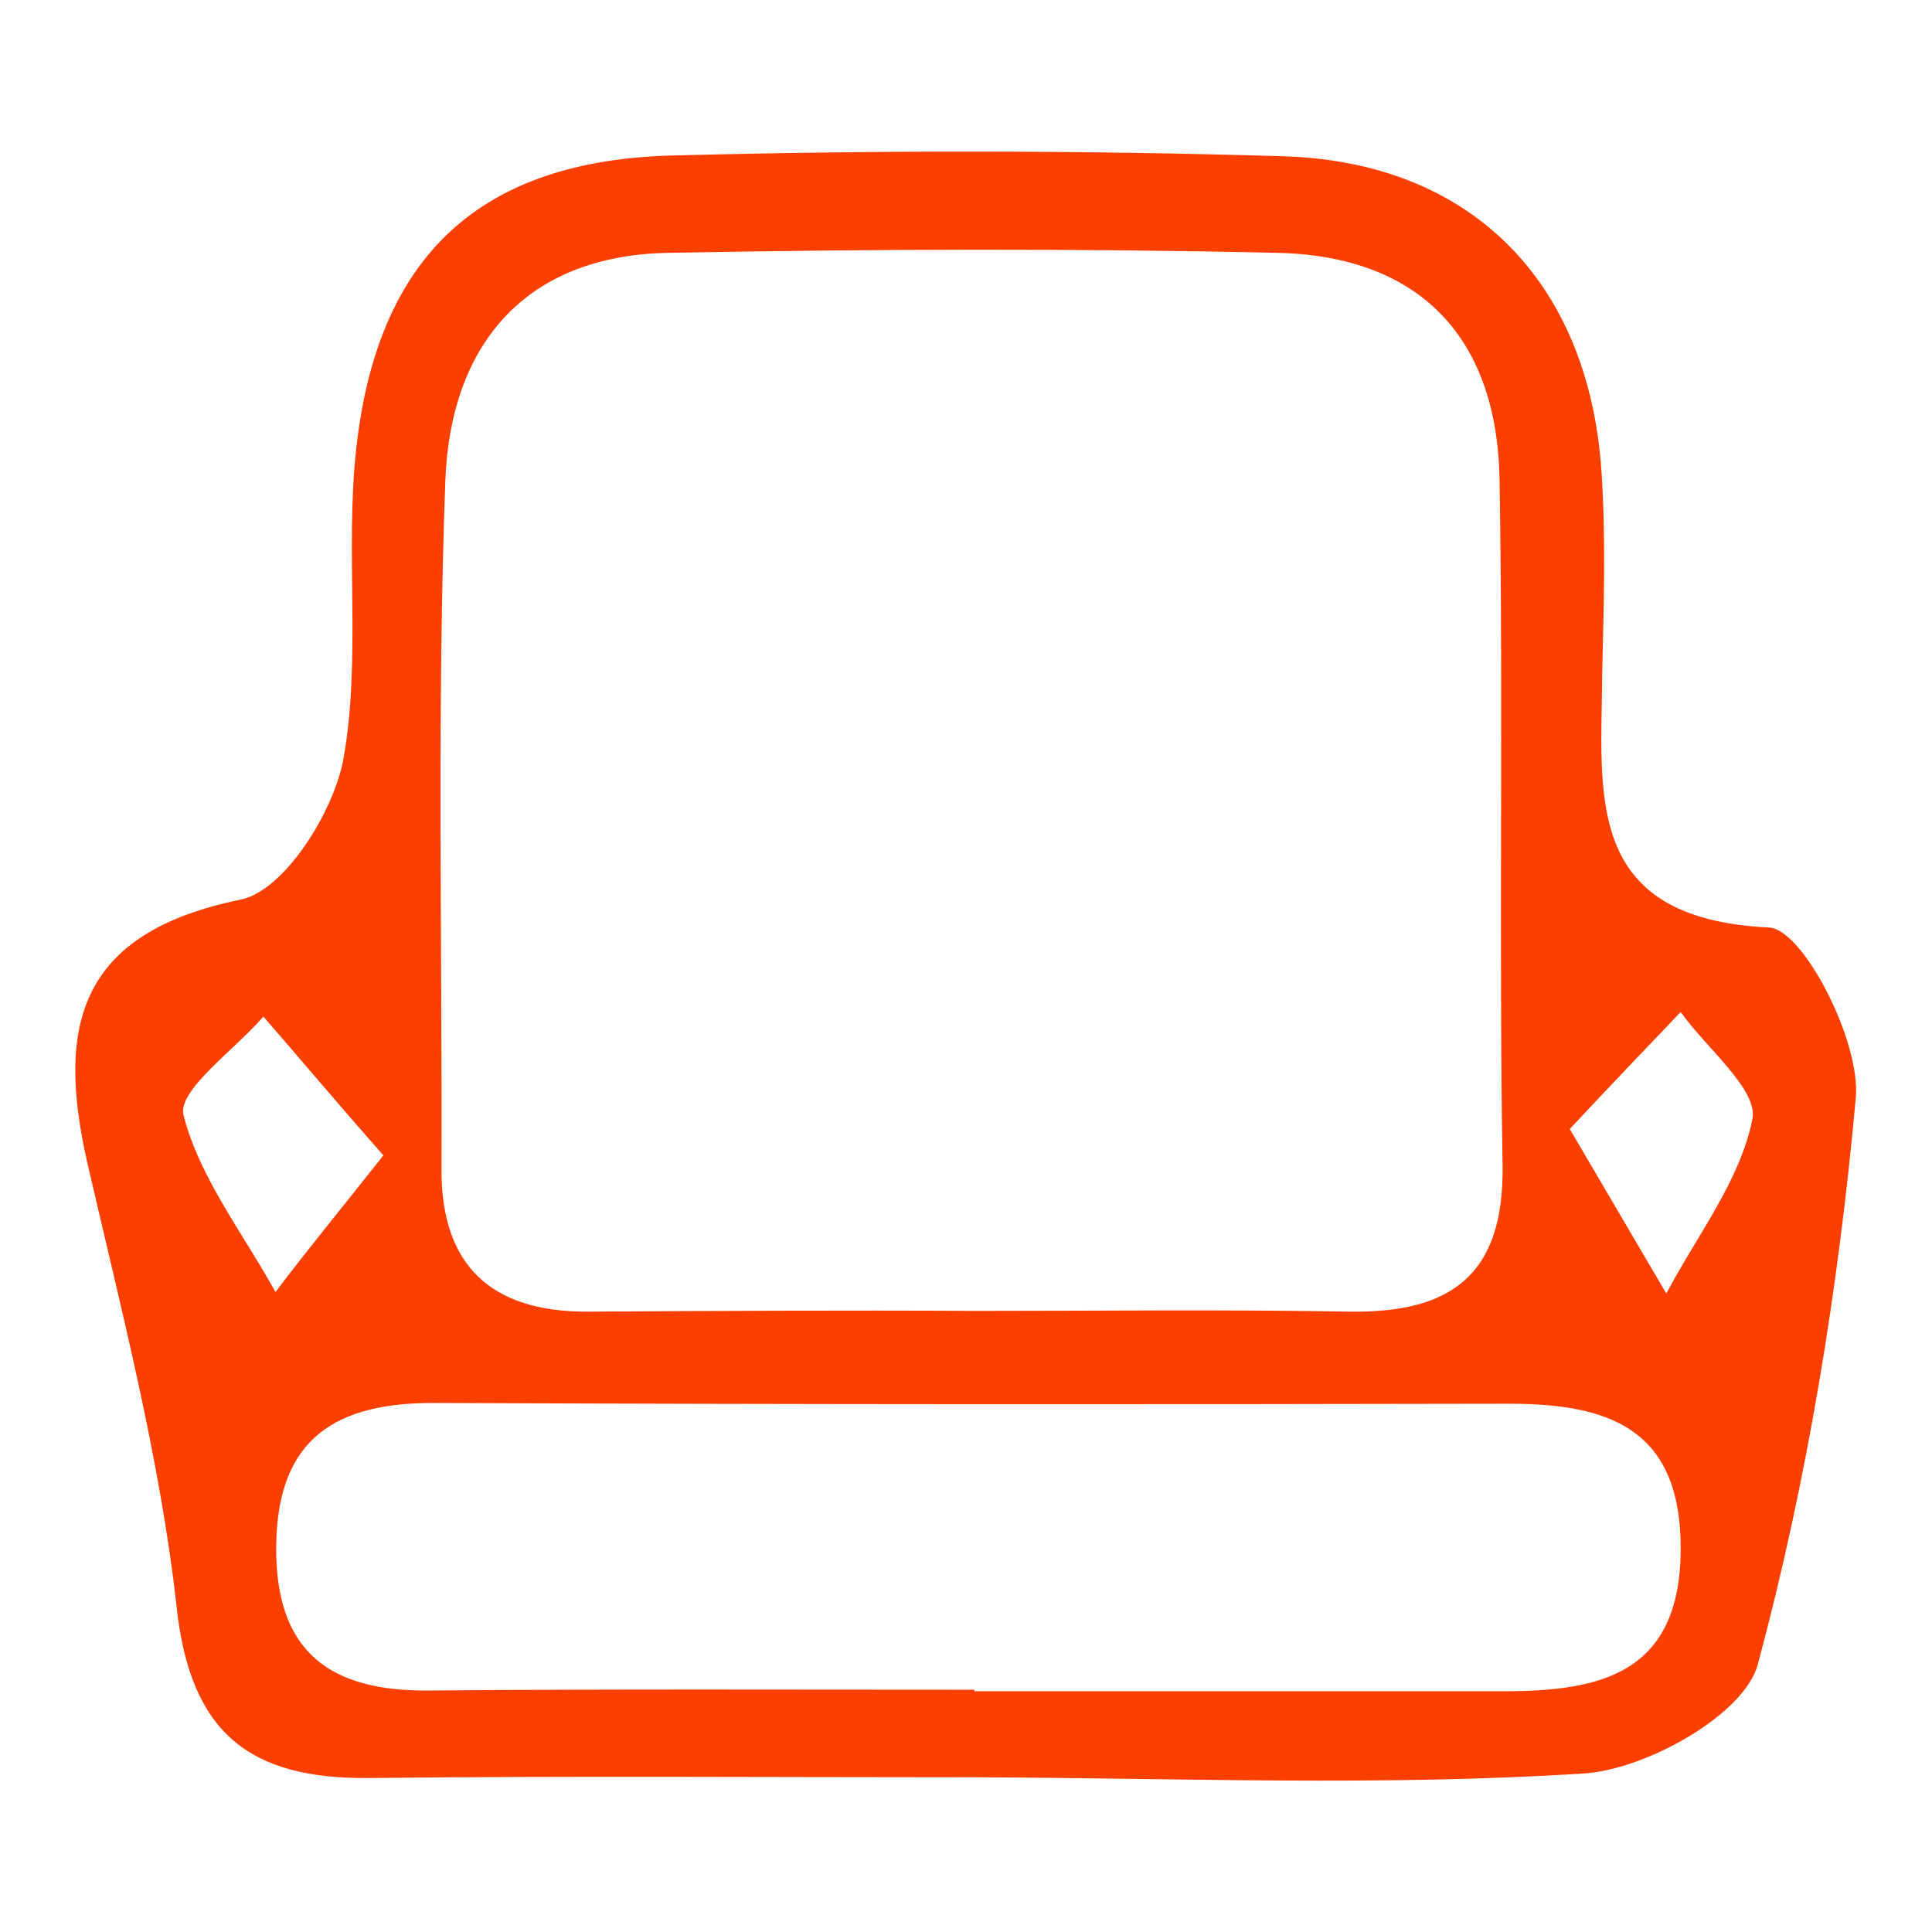 <!--?xml version="1.0" encoding="utf-8"?-->
<!-- Svg Vector Icons : http://www.onlinewebfonts.com/icon -->

<svg version="1.1" xmlns="http://www.w3.org/2000/svg" xmlns:xlink="http://www.w3.org/1999/xlink" x="0px" y="0px" viewBox="0 0 256 256" enable-background="new 0 0 256 256" xml:space="preserve">
<g><g><path fill="#fb3f01" data-title="Layer 0" xs="0" d="M129.3,235.5c-26.9,0-53.7-0.2-80.6,0.1c-15.7,0.1-23.5-6-25.3-22.7c-2.2-19.7-7.3-39.2-11.8-58.7c-4.2-18.3-1.2-30.6,20.3-35c5.8-1.2,12.3-11.6,13.6-18.6c2.4-13.4,0.2-27.5,1.7-41.1C50,33.9,63.6,21.2,89.3,20.6c26.8-0.7,53.7-0.7,80.6,0.1c25,0.7,40.6,16.6,42.3,41.7c0.6,8.9,0.3,17.9,0.1,26.9c-0.1,16-2.6,32.4,22.1,33.6c4.5,0.2,12.2,15.1,11.5,22.6c-2.3,25.3-6.4,50.6-13,75.1c-1.8,6.6-14.8,13.9-23.1,14.4C183.1,236.7,156.2,235.6,129.3,235.5L129.3,235.5z M129.3,173.7L129.3,173.7c16.6,0,33-0.2,49.5,0.1c13.3,0.2,20.5-4.7,20.3-19.3c-0.5-30.3,0.1-60.7-0.4-90.9c-0.3-18.9-10.6-29.7-29.5-30.1c-26.8-0.6-53.7-0.5-80.5,0c-19.4,0.3-29.1,12.5-29.7,30.4c-1.1,30.3-0.4,60.6-0.5,90.9c-0.1,12.9,6.6,19,19.2,19C94.7,173.7,112,173.6,129.3,173.7L129.3,173.7z M129.2,224.1L129.2,224.1c23.3,0,46.7,0,70,0c12.7,0,23.4-2.2,23.5-18.7c0.1-16.2-9.6-19.4-22.8-19.4c-47.4,0.1-94.7,0.1-142.1-0.1c-13.1-0.1-21,4.5-21.2,18.8c-0.2,14.3,7.2,19.5,20.5,19.3c24-0.2,48.1-0.1,72-0.1V224.1z M50.8,153.1L50.8,153.1c-6.6-7.5-11.2-13-15.9-18.4c-3.8,4.4-11.3,9.7-10.6,13c2.1,8.3,7.9,15.7,12.2,23.5C40.5,165.9,44.7,160.8,50.8,153.1L50.8,153.1z M208,149.6L208,149.6c5.4,9.2,9.1,15.5,12.8,21.8c4-7.6,9.8-15,11.4-23.1c0.8-3.9-6.1-9.4-9.5-14.2C218.3,138.7,213.8,143.4,208,149.6L208,149.6z"/></g></g>
</svg>